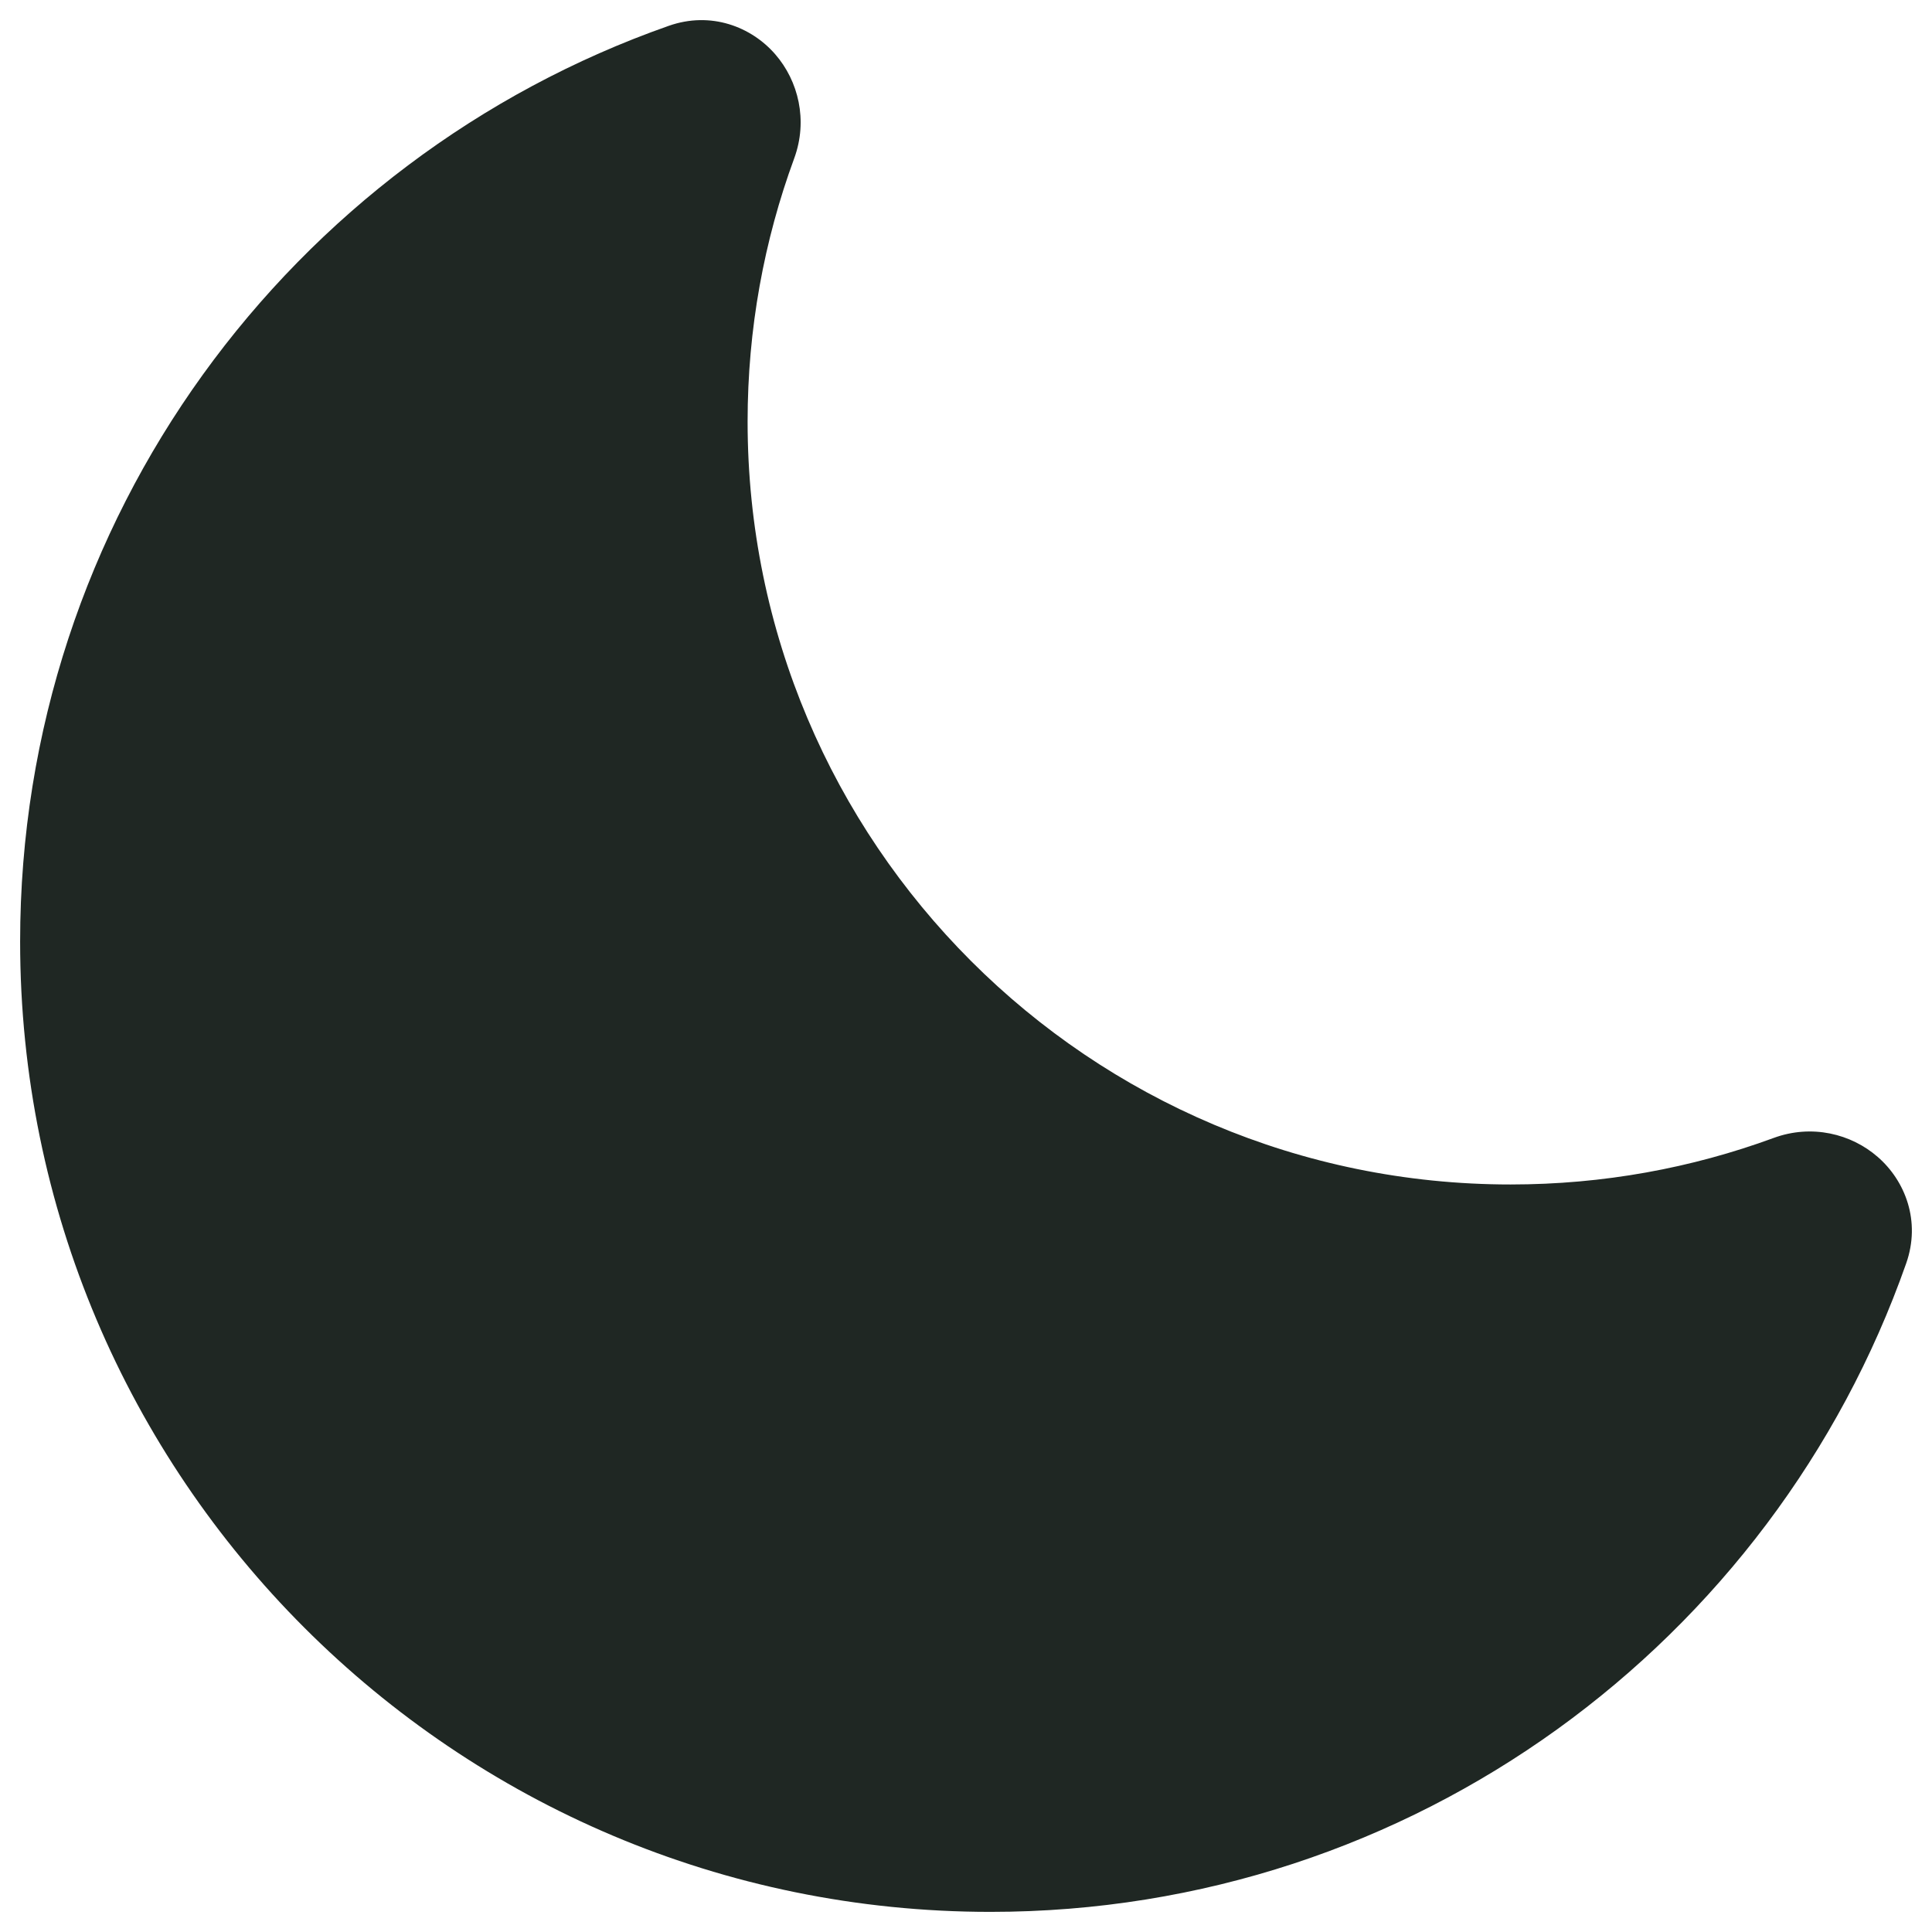 <svg width="24" height="24" viewBox="0 0 24 24" fill="none" xmlns="http://www.w3.org/2000/svg">
<g clip-path="url(#clip0_2002_1769)">
<g clip-path="url(#clip1_2002_1769)">
<path d="M9.866 1.967C10.039 1.495 9.918 1.005 9.63 0.674C9.334 0.333 8.832 0.136 8.307 0.321C3.615 1.969 0.25 6.439 0.25 11.696C0.25 18.354 5.647 23.75 12.304 23.75C17.561 23.75 22.03 20.386 23.679 15.695C23.864 15.17 23.667 14.668 23.326 14.372C22.996 14.084 22.506 13.962 22.033 14.136C21.015 14.51 19.915 14.714 18.765 14.714C13.53 14.714 9.287 10.471 9.287 5.237C9.287 4.086 9.492 2.985 9.866 1.967Z" fill="#1F2723"/>
</g>
</g>
<defs>
<clipPath id="clip0_2002_1769">
<rect width="24" height="24" fill="white"/>
</clipPath>
<clipPath id="clip1_2002_1769">
<rect width="24" height="24" fill="white"/>
</clipPath>
</defs>
</svg>
